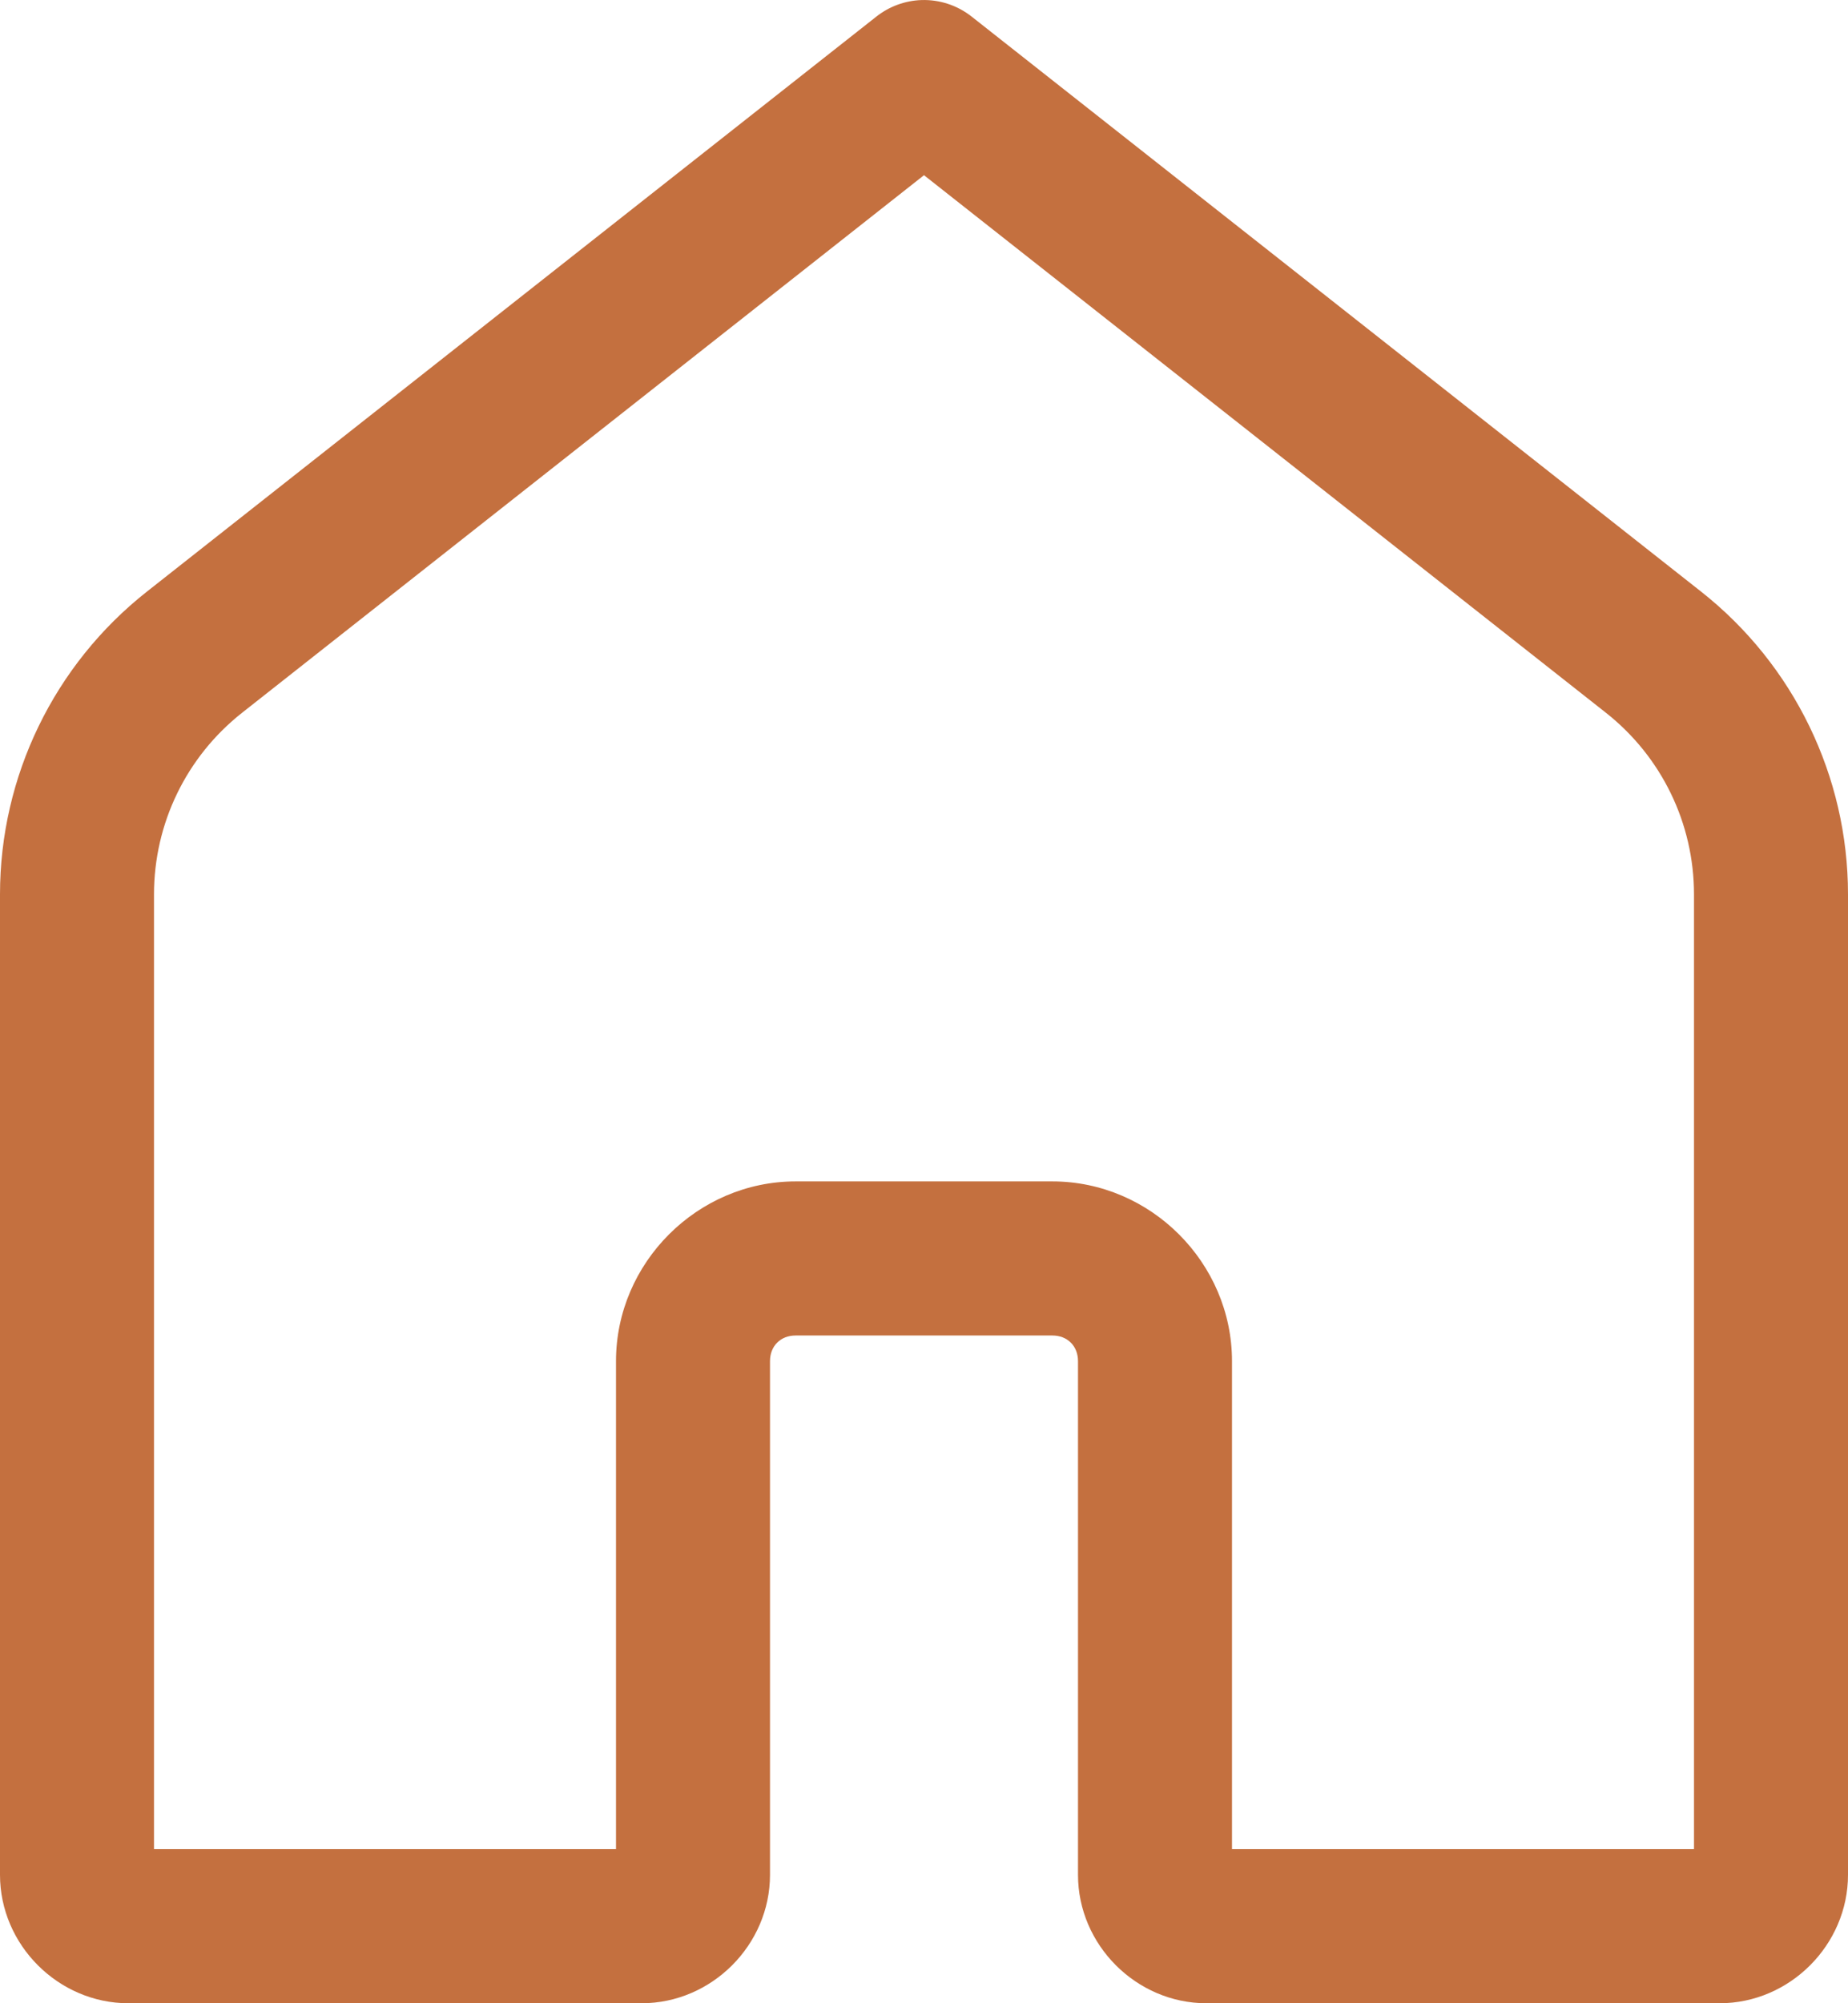 <svg width="36" height="39" viewBox="0 0 36 39" fill="none" xmlns="http://www.w3.org/2000/svg">
<path d="M17.951 0.001C17.631 0.012 17.323 0.125 17.072 0.323L2.859 11.52C1.055 12.942 0 15.114 0 17.411V36.5C0 37.864 1.136 39 2.5 39H12.5C13.864 39 15 37.864 15 36.5V26.5C15 26.205 15.205 26 15.5 26H20.5C20.795 26 21 26.205 21 26.5V36.5C21 37.864 22.136 39 23.5 39H33.5C34.864 39 36 37.864 36 36.5V17.411C36 15.114 34.944 12.942 33.141 11.52L18.928 0.323C18.65 0.104 18.305 -0.01 17.951 0.001ZM18 3.411L31.285 13.877C32.369 14.732 33 16.031 33 17.411V36H24V26.5C24 24.585 22.415 23 20.5 23H15.5C13.585 23 12 24.585 12 26.5V36H3V17.411C3 16.031 3.631 14.732 4.715 13.877L18 3.411Z" fill="#C4703F"/>
</svg>
